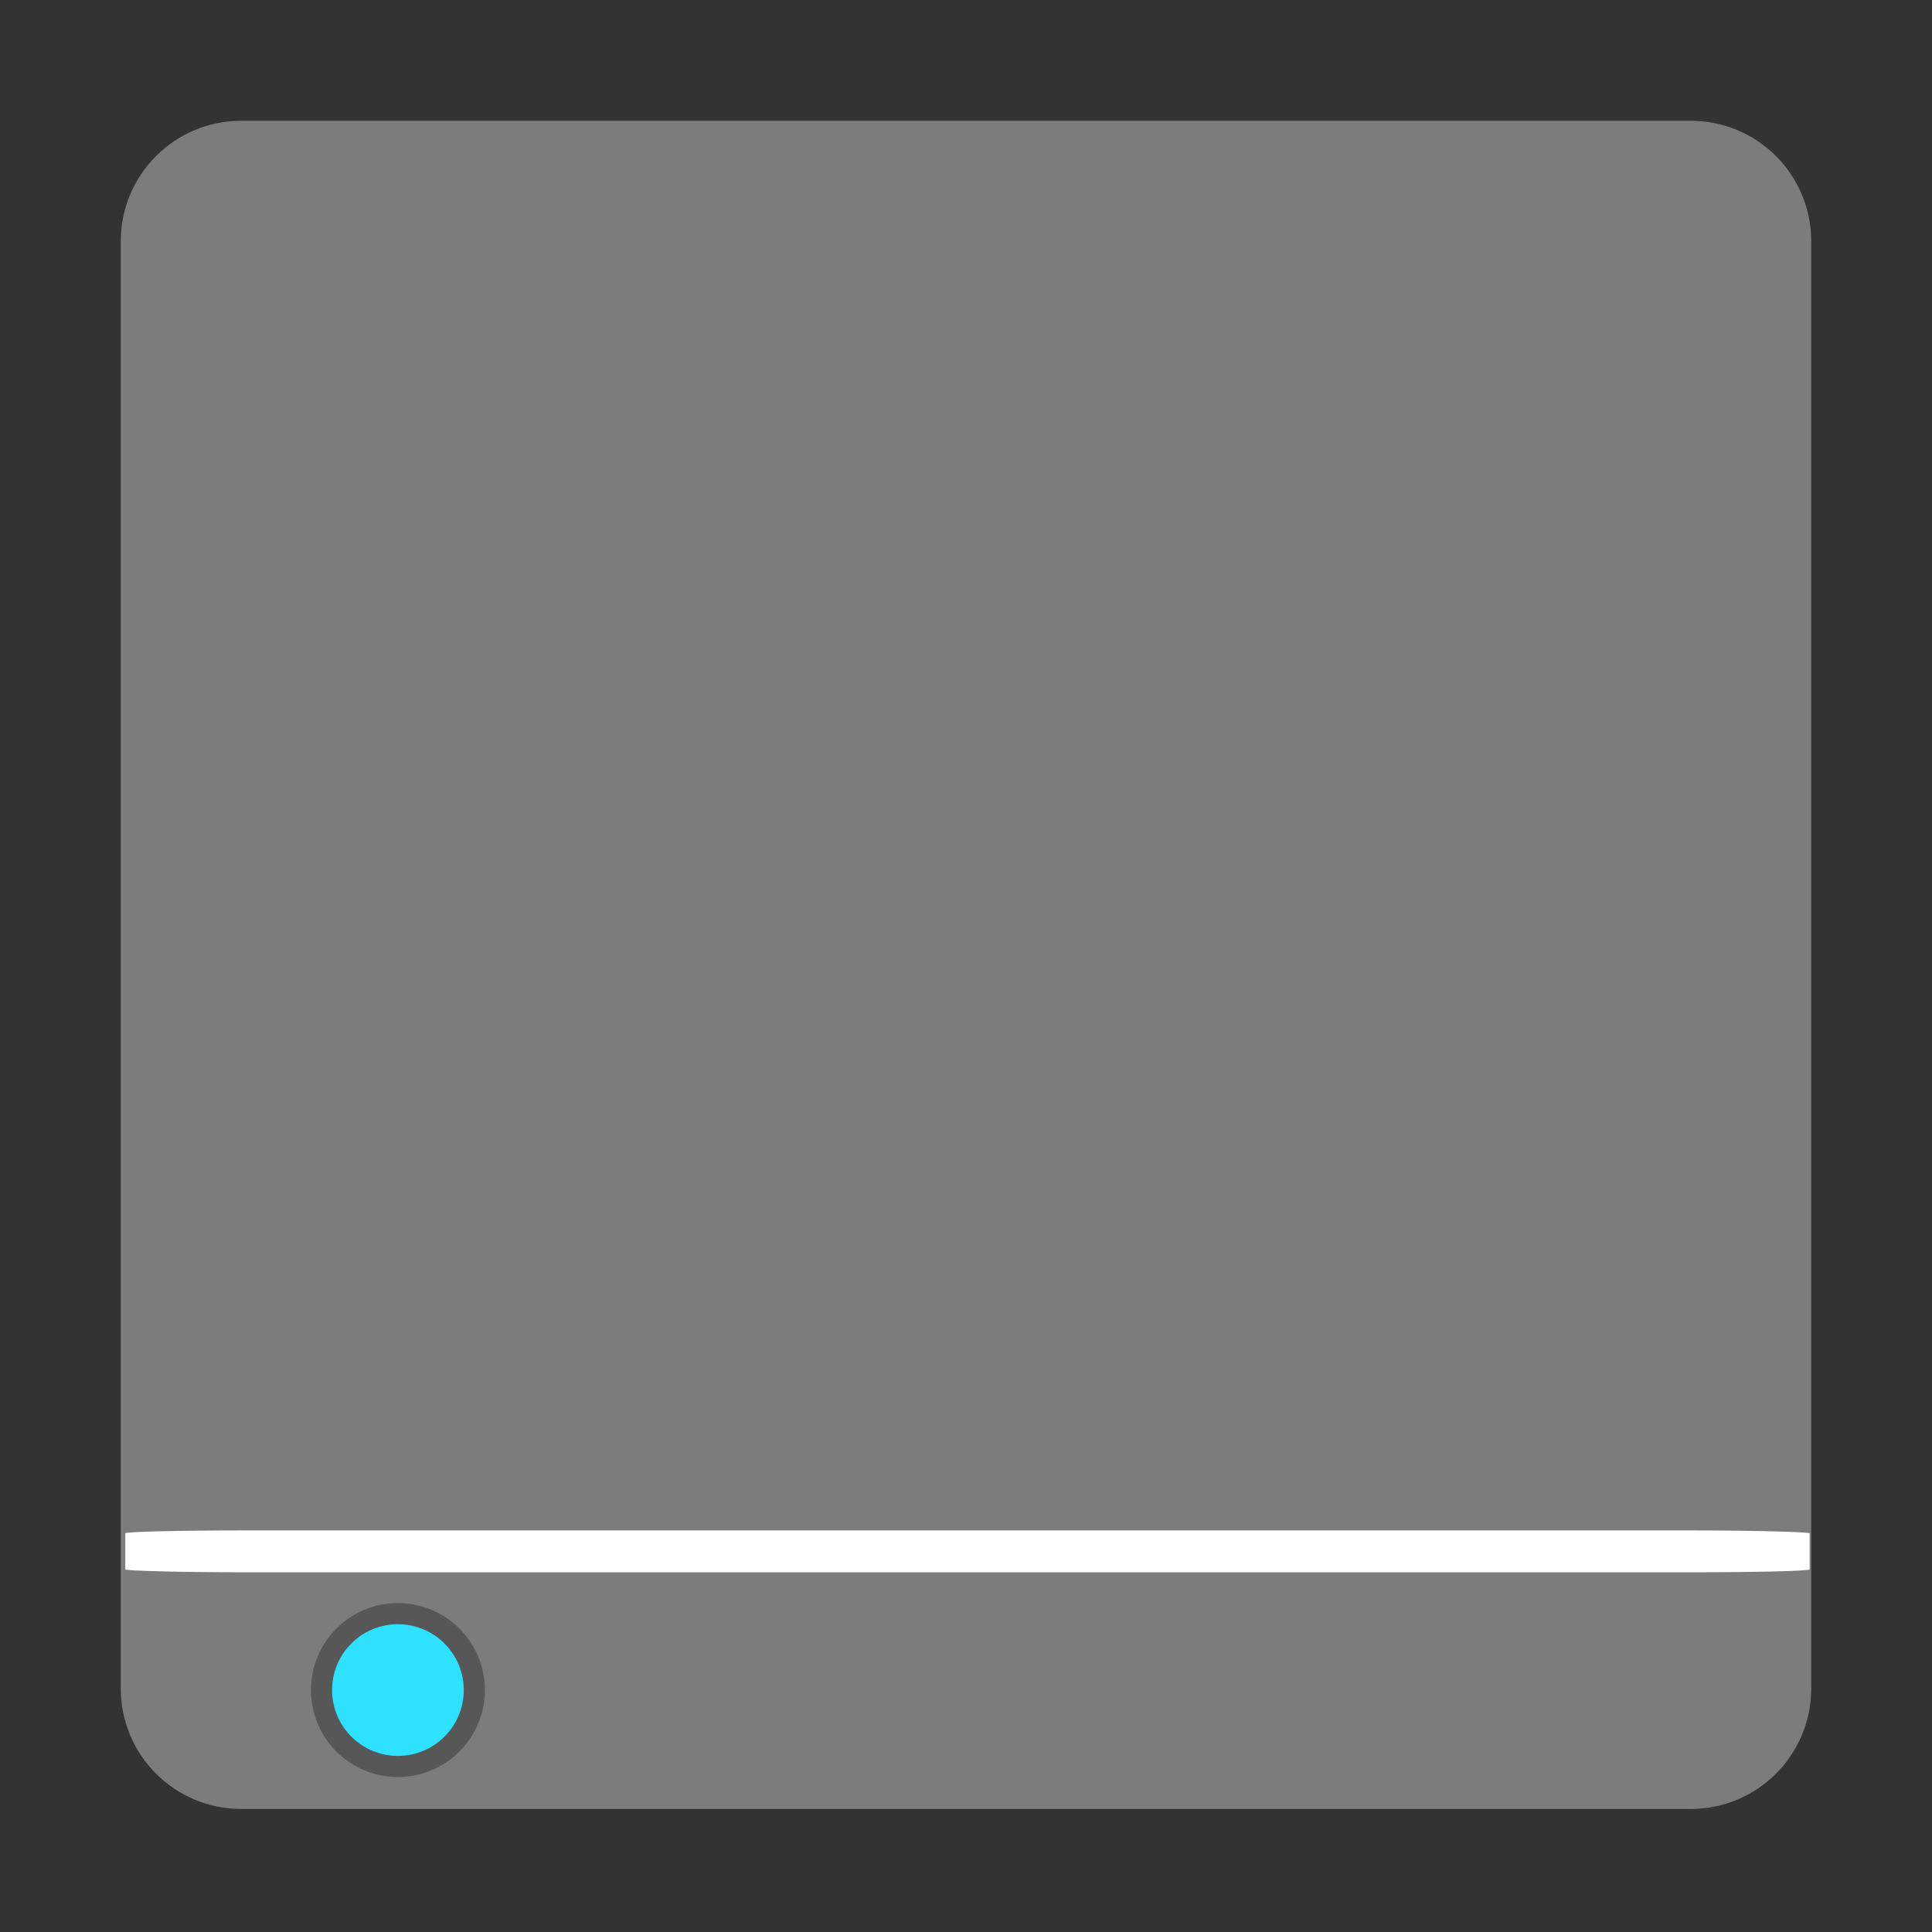 <svg width="96" version="1.0" xmlns="http://www.w3.org/2000/svg" height="96">
<rect width="100%" height="100%" fill="#333333" stroke="none"/>
<g style="display:none" id="layer2">
<rect width="86" x="5" y="7" rx="6" height="85" ry="6" style="opacity:.9;fill:url(#ButtonShadow);filter:url(#filter3174);stroke:none" id="rect3745"/>
</g>
<g style="stroke:none;color:#000">
<path style="fill:#7c7c7c" id="rect3171" d="m 12,6 72,0 c 3.324,0 6,2.676 6,6 l 0,71.887 c 0,3.324 -2.676,6 -6,6 l -72,0 c -3.324,0 -6,-2.676 -6,-6 L 6,12 C 6,8.676 8.676,6 12,6 Z"/>
<path style="opacity:.3" id="path4053" d="m 24.093,83.978 a 4.321,4.321 0 0 1 -8.642,0 4.321,4.321 0 1 1 8.642,0 z"/>
<path style="fill:#2de1ff" id="path3364" d="m 23.044,83.978 a 3.272,3.272 0 0 1 -6.544,0 3.272,3.272 0 1 1 6.544,0 z"/>
<rect width="83.696" x="6.225" y="76.045" rx="6.03" height="2.082" ry="0.144" style="fill:#fff;fill-rule:evenodd" id="rect3082"/>
</g>
</svg>
